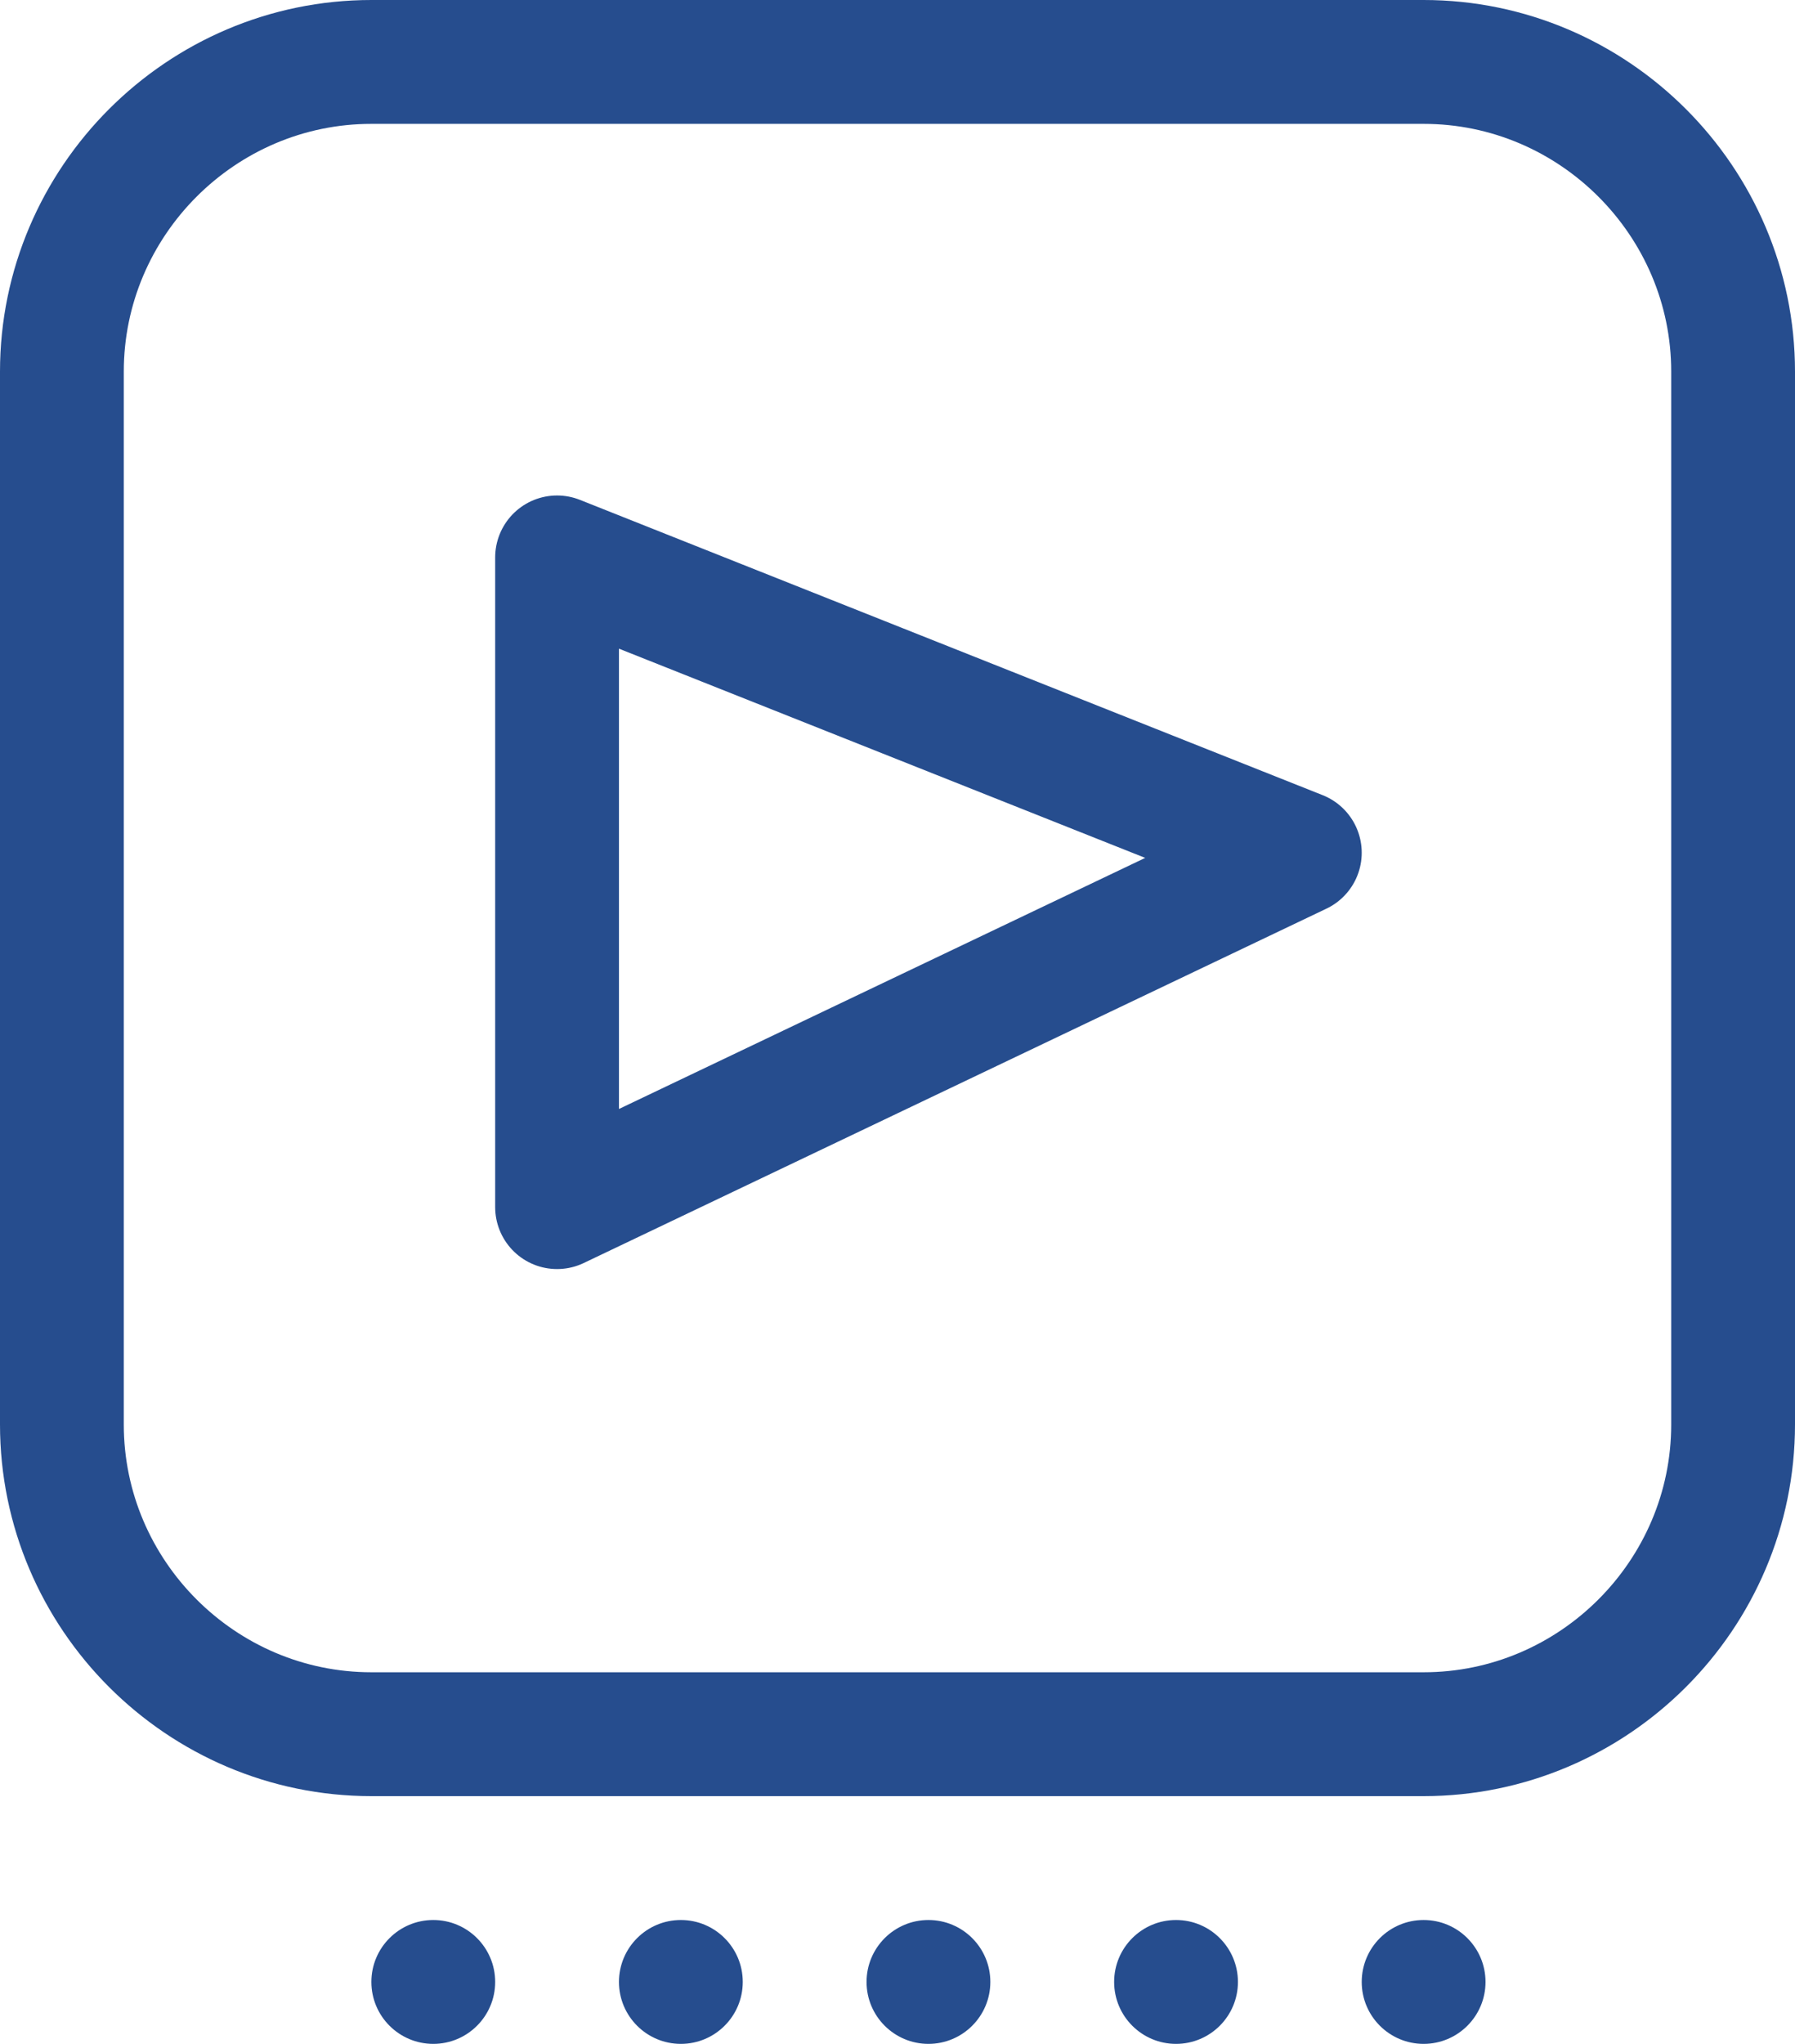 <svg xmlns="http://www.w3.org/2000/svg" width="29" height="33" viewBox="0 0 29 33">
  <g fill="none" fill-rule="evenodd" transform="translate(1 1)">
    <circle cx="14" cy="31" r="1" fill="#264D8E" fill-rule="nonzero"/>
    <circle cx="18" cy="31" r="1" fill="#264D8E" fill-rule="nonzero"/>
    <circle cx="22" cy="31" r="1" fill="#264D8E" fill-rule="nonzero"/>
    <circle cx="6" cy="31" r="1" fill="#264D8E" fill-rule="nonzero"/>
    <circle cx="10" cy="31" r="1" fill="#264D8E" fill-rule="nonzero"/>
    <polygon stroke="#264D8E" stroke-linecap="round" stroke-linejoin="round" stroke-width="2" points="8 8 8 18.49 20 12.768"/>
    <path stroke="#264D8E" stroke-linecap="round" stroke-linejoin="round" stroke-width="2" d="M27,22 C27,24.75 24.75,27 22,27 L5,27 C2.25,27 0,24.75 0,22 L0,5 C0,2.25 2.25,0 5,0 L22,0 C24.75,0 27,2.25 27,5 L27,22 Z"/>
  </g>
</svg>
